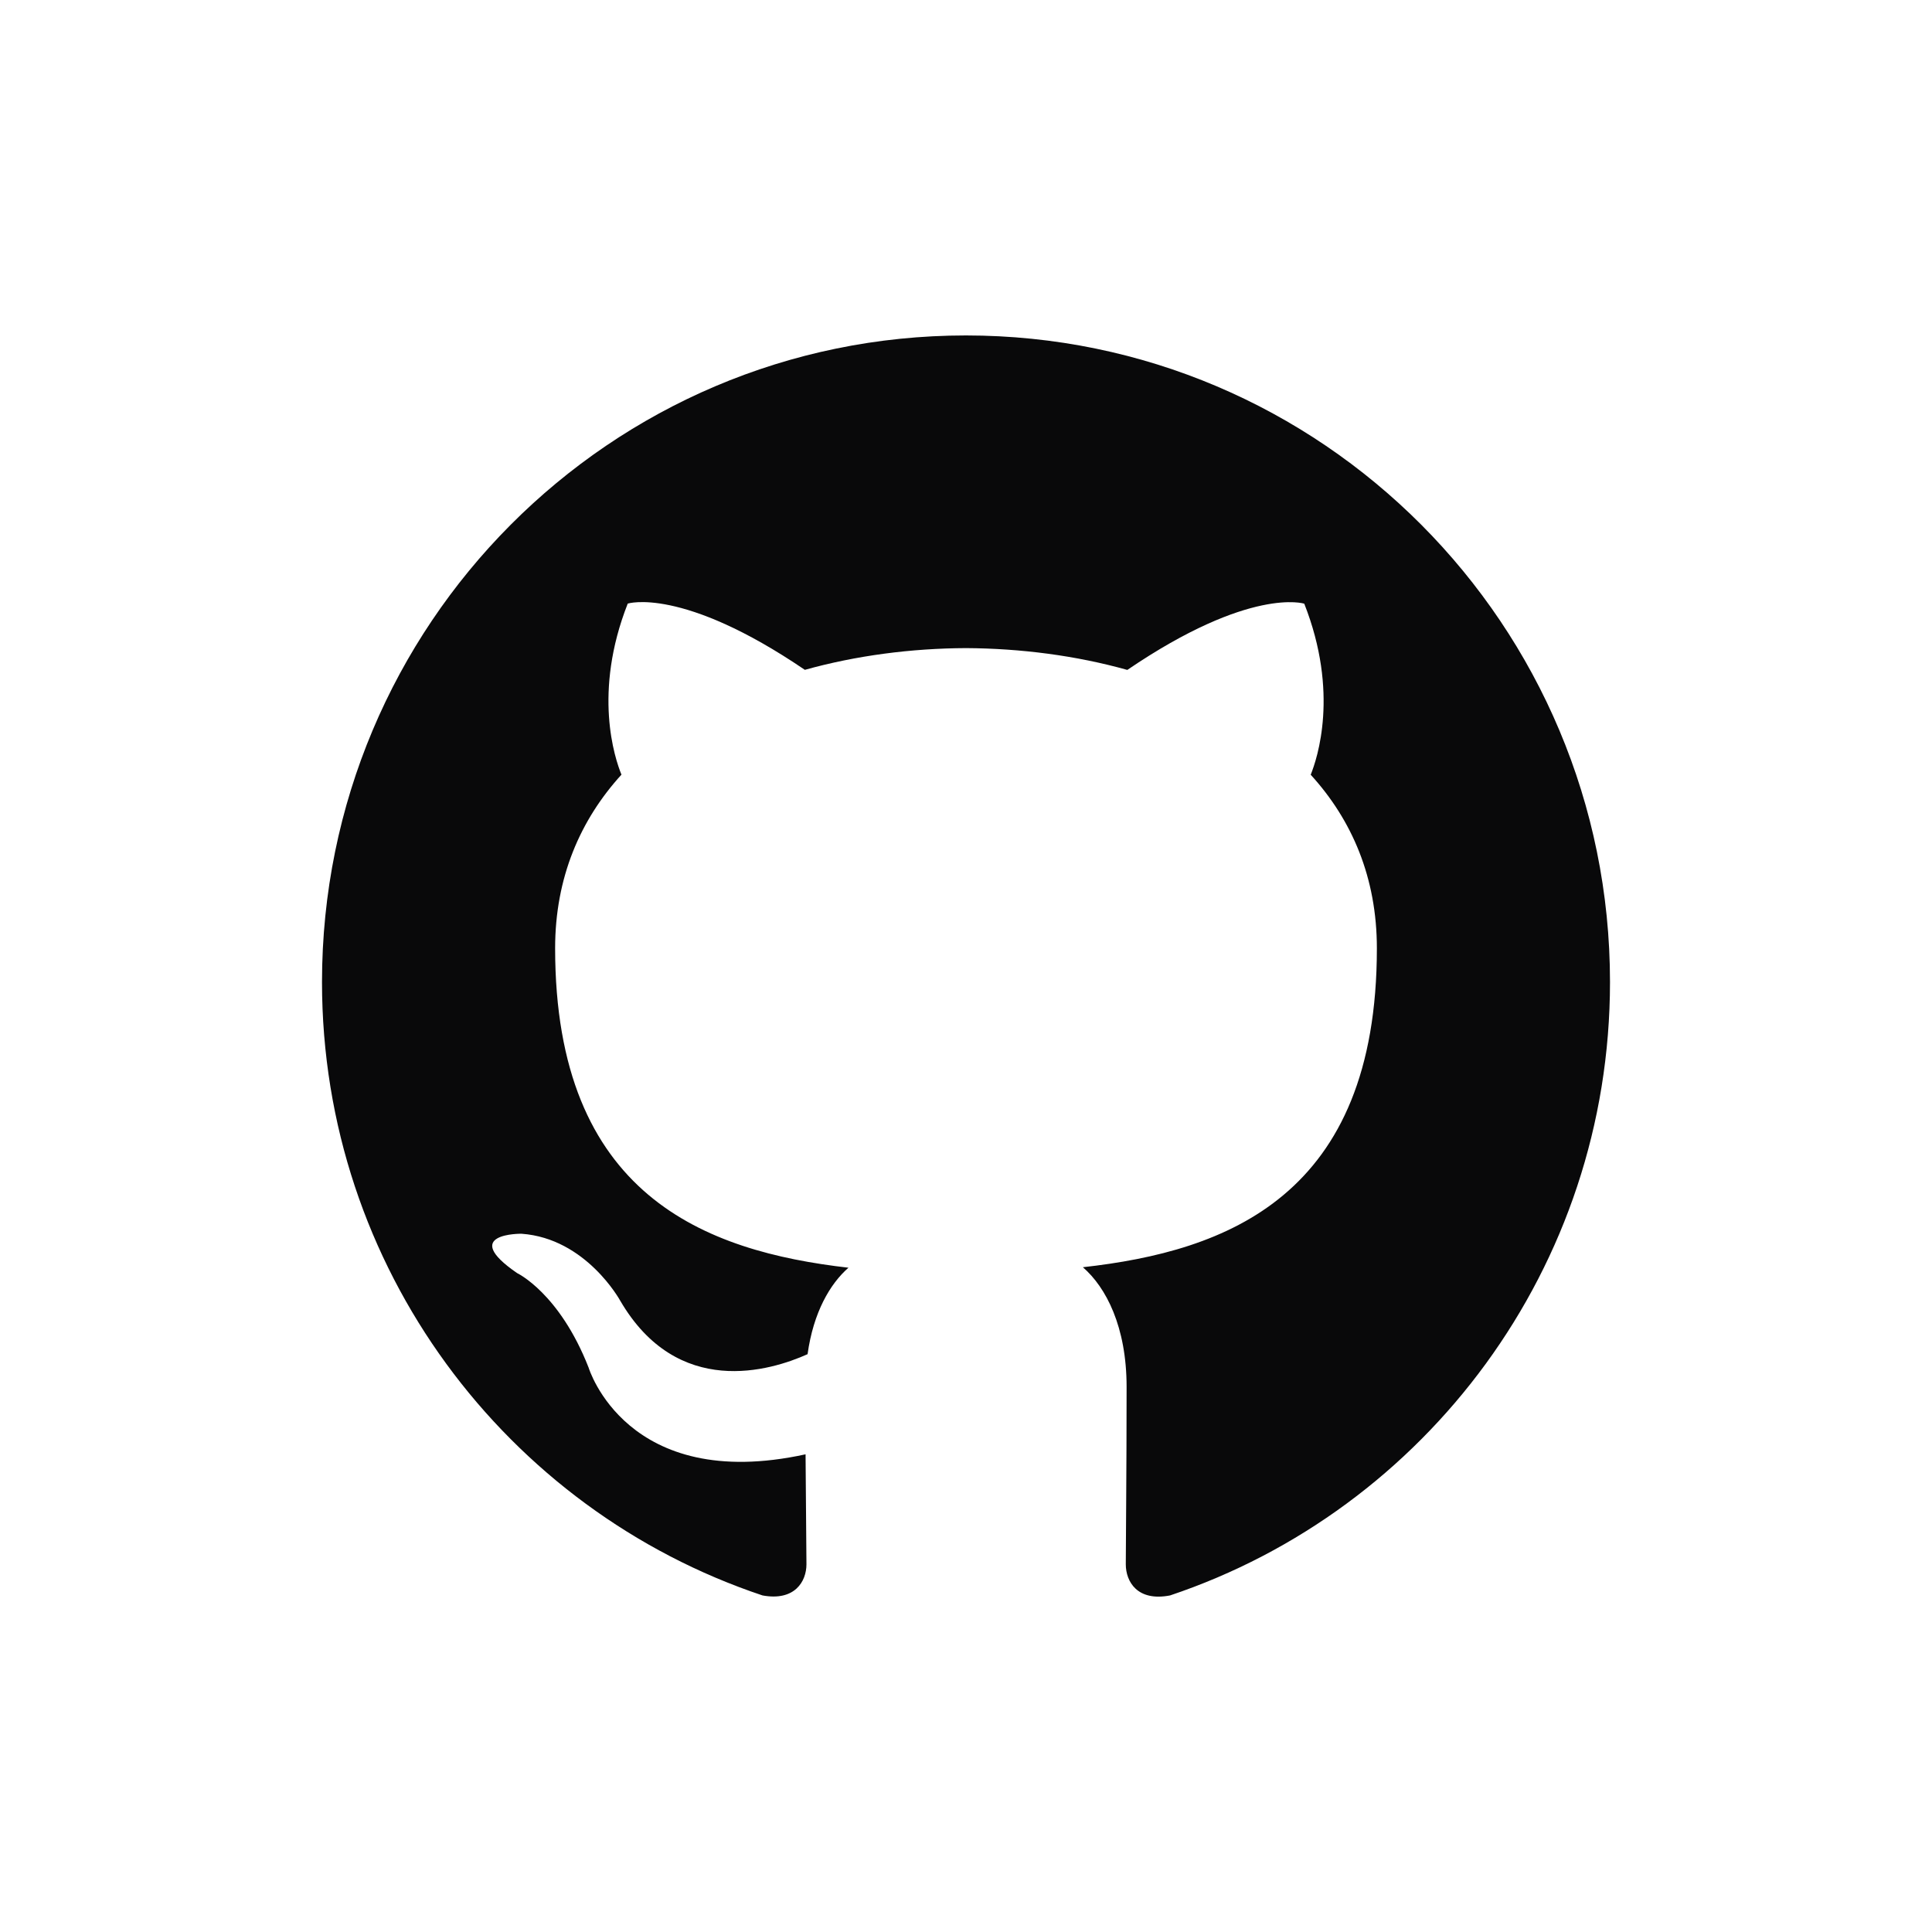 <svg width="24" height="24" viewBox="0 0 24 24" fill="none" xmlns="http://www.w3.org/2000/svg">
<g filter="url(#filter0_d_61385:198)">
<path d="M11.999 0.167C7.582 0.167 4 3.763 4 8.199C4 11.746 6.292 14.757 9.472 15.819C9.872 15.893 10.018 15.646 10.018 15.432C10.018 15.242 10.011 14.736 10.007 14.066C7.782 14.552 7.312 12.989 7.312 12.989C6.949 12.062 6.424 11.815 6.424 11.815C5.697 11.316 6.478 11.326 6.478 11.326C7.281 11.383 7.703 12.155 7.703 12.155C8.417 13.382 9.576 13.027 10.032 12.822C10.104 12.303 10.311 11.948 10.54 11.748C8.764 11.544 6.896 10.855 6.896 7.779C6.896 6.902 7.208 6.185 7.72 5.623C7.637 5.42 7.363 4.603 7.798 3.498C7.798 3.498 8.47 3.282 9.998 4.321C10.636 4.143 11.32 4.054 12.001 4.051C12.68 4.055 13.365 4.143 14.004 4.322C15.531 3.283 16.202 3.499 16.202 3.499C16.638 4.605 16.364 5.421 16.282 5.624C16.795 6.186 17.104 6.903 17.104 7.78C17.104 10.864 15.234 11.543 13.452 11.742C13.739 11.991 13.995 12.48 13.995 13.229C13.995 14.303 13.985 15.169 13.985 15.432C13.985 15.648 14.129 15.898 14.535 15.819C17.71 14.755 20 11.745 20 8.199C20 3.763 16.418 0.167 11.999 0.167Z" fill="#09090A"/>
</g>
<defs>
<filter id="filter0_d_61385:198" x="0" y="0" width="24" height="24" filterUnits="userSpaceOnUse" color-interpolation-filters="sRGB">
<feFlood flood-opacity="0" result="BackgroundImageFix"/>
<feColorMatrix in="SourceAlpha" type="matrix" values="0 0 0 0 0 0 0 0 0 0 0 0 0 0 0 0 0 0 127 0" result="hardAlpha"/>
<feOffset dy="4"/>
<feGaussianBlur stdDeviation="2"/>
<feComposite in2="hardAlpha" operator="out"/>
<feColorMatrix type="matrix" values="0 0 0 0 0 0 0 0 0 0 0 0 0 0 0 0 0 0 0.25 0"/>
<feBlend mode="normal" in2="BackgroundImageFix" result="effect1_dropShadow_61385:198"/>
<feBlend mode="normal" in="SourceGraphic" in2="effect1_dropShadow_61385:198" result="shape"/>
</filter>
</defs>
</svg>
